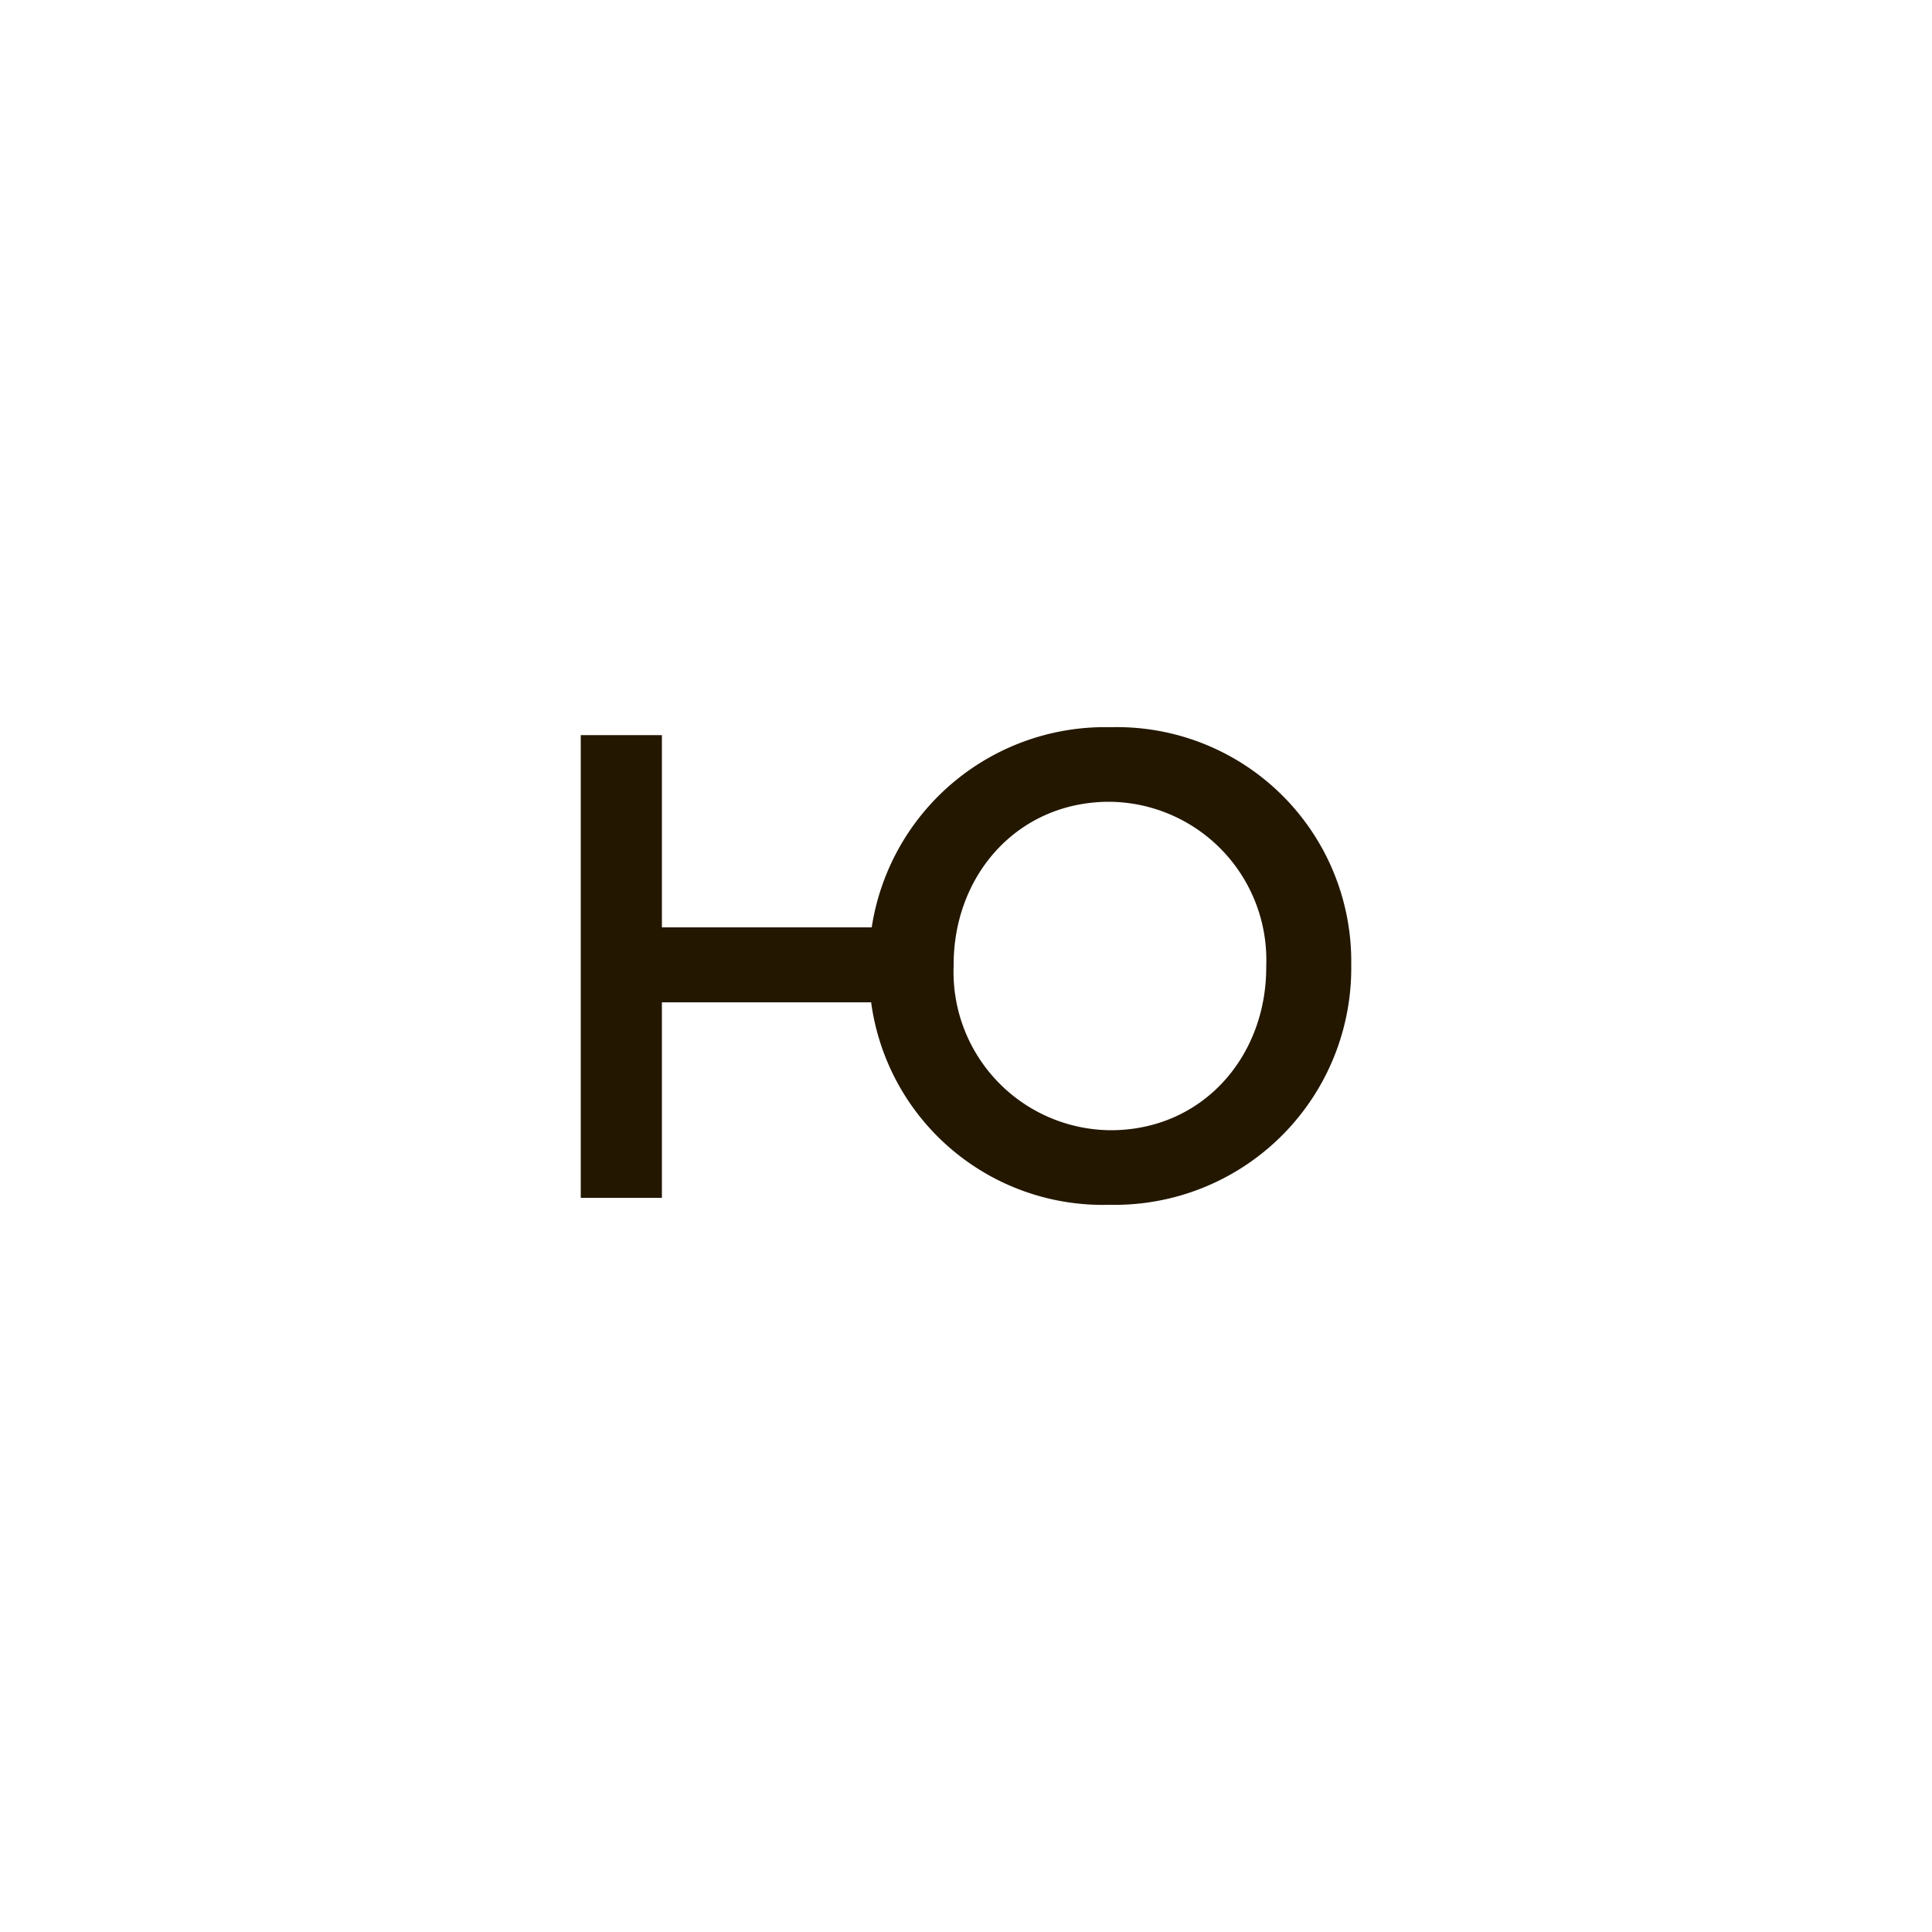 <svg id="图层_1" data-name="图层 1" xmlns="http://www.w3.org/2000/svg" viewBox="0 0 100 100"><defs><style>.cls-1{fill:#231700;}</style></defs><title>logohunt01</title><path class="cls-1" d="M57.42,41.5c-4.75,0-8.06,3.79-8.06,8.43V50a8.19,8.19,0,0,0,8.13,8.5c4.74,0,8.05-3.79,8.05-8.43V50a8.19,8.19,0,0,0-8.12-8.5m0,20.86A12.1,12.1,0,0,1,45.09,51.88H34.26V62h-4.2V38.05h4.2V48H45.12A12.22,12.22,0,0,1,57.49,37.64,12.13,12.13,0,0,1,69.94,49.93V50A12.25,12.25,0,0,1,57.42,62.36"/></svg>